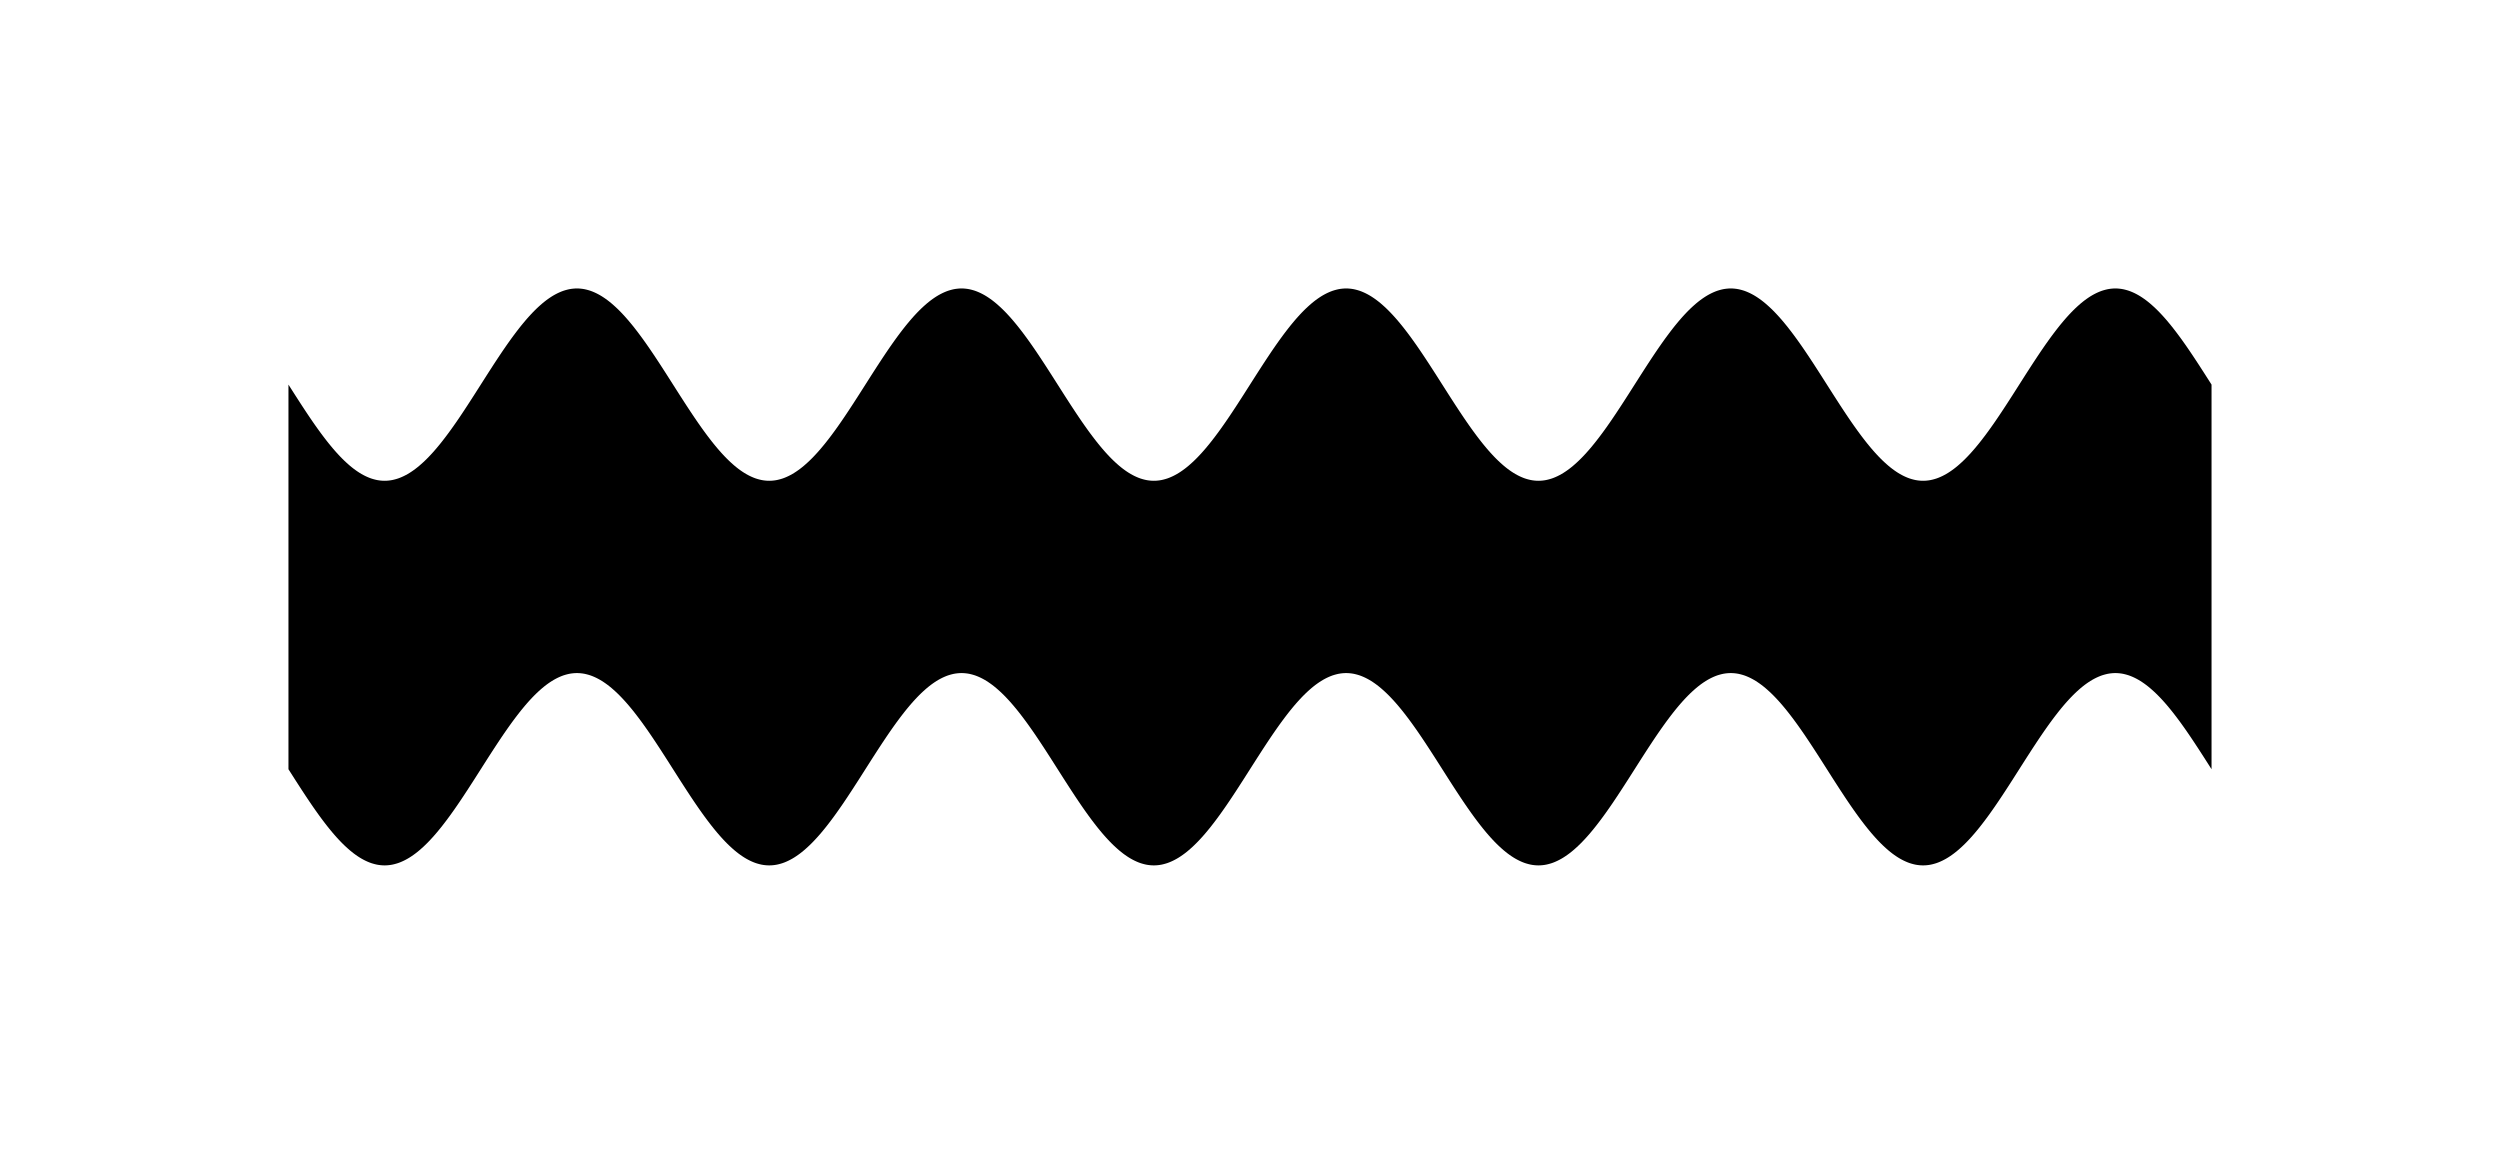 <!-- Header -->
<svg
    version="1.1"
    baseProfile="full"
    xmlns="http://www.w3.org/2000/svg"
    xmlns:xlink="http://www.w3.org/1999/xlink"
    xmlns:ev="http://www.w3.org/2001/xml-events"
    width="130.0"
    height="60.0"
    viewBox="-15.0 -20.0 130.0 60.0"
    preserveAspectRatio="none"
>
<!-- Body -->
<!-- Path -->
<path d="M0.0,0.0 L0.1,0.157 L0.2,0.314 L0.3,0.471 L0.4,0.627 L0.5,0.782 L0.6,0.937 L0.7,1.091 L0.8,1.243 L0.9,1.395 L1.0,1.545 L1.1,1.694 L1.2,1.841 L1.3,1.986 L1.4,2.129 L1.5,2.27 L1.6,2.409 L1.7,2.545 L1.8,2.679 L1.9,2.81 L2.0,2.939 L2.1,3.065 L2.2,3.187 L2.3,3.307 L2.4,3.423 L2.5,3.536 L2.6,3.645 L2.7,3.751 L2.8,3.853 L2.9,3.951 L3.0,4.045 L3.1,4.135 L3.2,4.222 L3.3,4.304 L3.4,4.382 L3.5,4.455 L3.6,4.524 L3.7,4.589 L3.8,4.649 L3.9,4.704 L4.0,4.755 L4.1,4.801 L4.2,4.843 L4.3,4.88 L4.4,4.911 L4.5,4.938 L4.6,4.961 L4.7,4.978 L4.8,4.99 L4.9,4.998 L5.0,5.0 L5.1,4.998 L5.2,4.99 L5.3,4.978 L5.4,4.961 L5.5,4.938 L5.6,4.911 L5.7,4.88 L5.8,4.843 L5.9,4.801 L6.0,4.755 L6.1,4.704 L6.2,4.649 L6.3,4.589 L6.4,4.524 L6.5,4.455 L6.6,4.382 L6.7,4.304 L6.8,4.222 L6.9,4.135 L7.0,4.045 L7.1,3.951 L7.2,3.853 L7.3,3.751 L7.4,3.645 L7.5,3.536 L7.6,3.423 L7.7,3.307 L7.8,3.187 L7.9,3.065 L8.0,2.939 L8.1,2.81 L8.2,2.679 L8.3,2.545 L8.4,2.409 L8.5,2.27 L8.6,2.129 L8.7,1.986 L8.8,1.841 L8.9,1.694 L9.0,1.545 L9.1,1.395 L9.2,1.243 L9.3,1.091 L9.4,0.937 L9.5,0.782 L9.6,0.627 L9.7,0.471 L9.8,0.314 L9.9,0.157 L10.0,6.123233995736766e-16 L10.1,-0.157 L10.2,-0.314 L10.3,-0.471 L10.4,-0.627 L10.5,-0.782 L10.6,-0.937 L10.7,-1.091 L10.8,-1.243 L10.9,-1.395 L11.0,-1.545 L11.1,-1.694 L11.2,-1.841 L11.3,-1.986 L11.4,-2.129 L11.5,-2.27 L11.6,-2.409 L11.7,-2.545 L11.8,-2.679 L11.9,-2.81 L12.0,-2.939 L12.1,-3.065 L12.2,-3.187 L12.3,-3.307 L12.4,-3.423 L12.5,-3.536 L12.6,-3.645 L12.7,-3.751 L12.8,-3.853 L12.9,-3.951 L13.0,-4.045 L13.1,-4.135 L13.2,-4.222 L13.3,-4.304 L13.4,-4.382 L13.5,-4.455 L13.6,-4.524 L13.7,-4.589 L13.8,-4.649 L13.9,-4.704 L14.0,-4.755 L14.1,-4.801 L14.2,-4.843 L14.3,-4.88 L14.4,-4.911 L14.5,-4.938 L14.6,-4.961 L14.7,-4.978 L14.8,-4.99 L14.9,-4.998 L15.0,-5.0 L15.1,-4.998 L15.2,-4.99 L15.3,-4.978 L15.4,-4.961 L15.5,-4.938 L15.6,-4.911 L15.7,-4.88 L15.8,-4.843 L15.9,-4.801 L16.0,-4.755 L16.1,-4.704 L16.2,-4.649 L16.3,-4.589 L16.4,-4.524 L16.5,-4.455 L16.6,-4.382 L16.7,-4.304 L16.8,-4.222 L16.9,-4.135 L17.0,-4.045 L17.1,-3.951 L17.2,-3.853 L17.3,-3.751 L17.4,-3.645 L17.5,-3.536 L17.6,-3.423 L17.7,-3.307 L17.8,-3.187 L17.9,-3.065 L18.0,-2.939 L18.1,-2.81 L18.2,-2.679 L18.3,-2.545 L18.4,-2.409 L18.5,-2.27 L18.6,-2.129 L18.7,-1.986 L18.8,-1.841 L18.9,-1.694 L19.0,-1.545 L19.1,-1.395 L19.2,-1.243 L19.3,-1.091 L19.4,-0.937 L19.5,-0.782 L19.6,-0.627 L19.7,-0.471 L19.8,-0.314 L19.9,-0.157 L20.0,-1.2246467991473533e-15 L20.1,0.157 L20.2,0.314 L20.3,0.471 L20.4,0.627 L20.5,0.782 L20.6,0.937 L20.7,1.091 L20.8,1.243 L20.9,1.395 L21.0,1.545 L21.1,1.694 L21.2,1.841 L21.3,1.986 L21.4,2.129 L21.5,2.27 L21.6,2.409 L21.7,2.545 L21.8,2.679 L21.9,2.81 L22.0,2.939 L22.1,3.065 L22.2,3.187 L22.3,3.307 L22.4,3.423 L22.5,3.536 L22.6,3.645 L22.7,3.751 L22.8,3.853 L22.9,3.951 L23.0,4.045 L23.1,4.135 L23.2,4.222 L23.3,4.304 L23.4,4.382 L23.5,4.455 L23.6,4.524 L23.7,4.589 L23.8,4.649 L23.9,4.704 L24.0,4.755 L24.1,4.801 L24.2,4.843 L24.3,4.88 L24.4,4.911 L24.5,4.938 L24.6,4.961 L24.7,4.978 L24.8,4.99 L24.9,4.998 L25.0,5.0 L25.1,4.998 L25.2,4.99 L25.3,4.978 L25.4,4.961 L25.5,4.938 L25.6,4.911 L25.7,4.88 L25.8,4.843 L25.9,4.801 L26.0,4.755 L26.1,4.704 L26.2,4.649 L26.3,4.589 L26.4,4.524 L26.5,4.455 L26.6,4.382 L26.7,4.304 L26.8,4.222 L26.9,4.135 L27.0,4.045 L27.1,3.951 L27.2,3.853 L27.3,3.751 L27.4,3.645 L27.5,3.536 L27.6,3.423 L27.7,3.307 L27.8,3.187 L27.9,3.065 L28.0,2.939 L28.1,2.81 L28.2,2.679 L28.3,2.545 L28.4,2.409 L28.5,2.27 L28.6,2.129 L28.7,1.986 L28.8,1.841 L28.9,1.694 L29.0,1.545 L29.1,1.395 L29.2,1.243 L29.3,1.091 L29.4,0.937 L29.5,0.782 L29.6,0.627 L29.7,0.471 L29.8,0.314 L29.9,0.157 L30.0,1.0718754395722281e-14 L30.1,-0.157 L30.2,-0.314 L30.3,-0.471 L30.4,-0.627 L30.5,-0.782 L30.6,-0.937 L30.7,-1.091 L30.8,-1.243 L30.9,-1.395 L31.0,-1.545 L31.1,-1.694 L31.2,-1.841 L31.3,-1.986 L31.4,-2.129 L31.5,-2.27 L31.6,-2.409 L31.7,-2.545 L31.8,-2.679 L31.9,-2.81 L32.0,-2.939 L32.1,-3.065 L32.2,-3.187 L32.3,-3.307 L32.4,-3.423 L32.5,-3.536 L32.6,-3.645 L32.7,-3.751 L32.8,-3.853 L32.9,-3.951 L33.0,-4.045 L33.1,-4.135 L33.2,-4.222 L33.3,-4.304 L33.4,-4.382 L33.5,-4.455 L33.6,-4.524 L33.7,-4.589 L33.8,-4.649 L33.9,-4.704 L34.0,-4.755 L34.1,-4.801 L34.2,-4.843 L34.3,-4.88 L34.4,-4.911 L34.5,-4.938 L34.6,-4.961 L34.7,-4.978 L34.8,-4.99 L34.9,-4.998 L35.0,-5.0 L35.1,-4.998 L35.2,-4.99 L35.3,-4.978 L35.4,-4.961 L35.5,-4.938 L35.6,-4.911 L35.7,-4.88 L35.8,-4.843 L35.9,-4.801 L36.0,-4.755 L36.1,-4.704 L36.2,-4.649 L36.3,-4.589 L36.4,-4.524 L36.5,-4.455 L36.6,-4.382 L36.7,-4.304 L36.8,-4.222 L36.9,-4.135 L37.0,-4.045 L37.1,-3.951 L37.2,-3.853 L37.3,-3.751 L37.4,-3.645 L37.5,-3.536 L37.6,-3.423 L37.7,-3.307 L37.8,-3.187 L37.9,-3.065 L38.0,-2.939 L38.1,-2.81 L38.2,-2.679 L38.3,-2.545 L38.4,-2.409 L38.5,-2.27 L38.6,-2.129 L38.7,-1.986 L38.8,-1.841 L38.9,-1.694 L39.0,-1.545 L39.1,-1.395 L39.2,-1.243 L39.3,-1.091 L39.4,-0.937 L39.5,-0.782 L39.6,-0.627 L39.7,-0.471 L39.8,-0.314 L39.9,-0.157 L40.0,-2.4492935982947065e-15 L40.1,0.157 L40.2,0.314 L40.3,0.471 L40.4,0.627 L40.5,0.782 L40.6,0.937 L40.7,1.091 L40.8,1.243 L40.9,1.395 L41.0,1.545 L41.1,1.694 L41.2,1.841 L41.3,1.986 L41.4,2.129 L41.5,2.27 L41.6,2.409 L41.7,2.545 L41.8,2.679 L41.9,2.81 L42.0,2.939 L42.1,3.065 L42.2,3.187 L42.3,3.307 L42.4,3.423 L42.5,3.536 L42.6,3.645 L42.7,3.751 L42.8,3.853 L42.9,3.951 L43.0,4.045 L43.1,4.135 L43.2,4.222 L43.3,4.304 L43.4,4.382 L43.5,4.455 L43.6,4.524 L43.7,4.589 L43.8,4.649 L43.9,4.704 L44.0,4.755 L44.1,4.801 L44.2,4.843 L44.3,4.88 L44.4,4.911 L44.5,4.938 L44.6,4.961 L44.7,4.978 L44.8,4.99 L44.9,4.998 L45.0,5.0 L45.1,4.998 L45.2,4.99 L45.3,4.978 L45.4,4.961 L45.5,4.938 L45.6,4.911 L45.7,4.88 L45.8,4.843 L45.9,4.801 L46.0,4.755 L46.1,4.704 L46.2,4.649 L46.3,4.589 L46.4,4.524 L46.5,4.455 L46.6,4.382 L46.7,4.304 L46.8,4.222 L46.9,4.135 L47.0,4.045 L47.1,3.951 L47.2,3.853 L47.3,3.751 L47.4,3.645 L47.5,3.536 L47.6,3.423 L47.7,3.307 L47.8,3.187 L47.9,3.065 L48.0,2.939 L48.1,2.81 L48.2,2.679 L48.3,2.545 L48.4,2.409 L48.5,2.27 L48.6,2.129 L48.7,1.986 L48.8,1.841 L48.9,1.694 L49.0,1.545 L49.1,1.395 L49.2,1.243 L49.3,1.091 L49.4,0.937 L49.5,0.782 L49.6,0.627 L49.7,0.471 L49.8,0.314 L49.9,0.157 L50.0,3.061616997868383e-15 L50.1,-0.157 L50.2,-0.314 L50.3,-0.471 L50.4,-0.627 L50.5,-0.782 L50.6,-0.937 L50.7,-1.091 L50.8,-1.243 L50.9,-1.395 L51.0,-1.545 L51.1,-1.694 L51.2,-1.841 L51.3,-1.986 L51.4,-2.129 L51.5,-2.27 L51.6,-2.409 L51.7,-2.545 L51.8,-2.679 L51.9,-2.81 L52.0,-2.939 L52.1,-3.065 L52.2,-3.187 L52.3,-3.307 L52.4,-3.423 L52.5,-3.536 L52.6,-3.645 L52.7,-3.751 L52.8,-3.853 L52.9,-3.951 L53.0,-4.045 L53.1,-4.135 L53.2,-4.222 L53.3,-4.304 L53.4,-4.382 L53.5,-4.455 L53.6,-4.524 L53.7,-4.589 L53.8,-4.649 L53.9,-4.704 L54.0,-4.755 L54.1,-4.801 L54.2,-4.843 L54.3,-4.88 L54.4,-4.911 L54.5,-4.938 L54.6,-4.961 L54.7,-4.978 L54.8,-4.99 L54.9,-4.998 L55.0,-5.0 L55.1,-4.998 L55.2,-4.99 L55.3,-4.978 L55.4,-4.961 L55.5,-4.938 L55.6,-4.911 L55.7,-4.88 L55.8,-4.843 L55.9,-4.801 L56.0,-4.755 L56.1,-4.704 L56.2,-4.649 L56.3,-4.589 L56.4,-4.524 L56.5,-4.455 L56.6,-4.382 L56.7,-4.304 L56.8,-4.222 L56.9,-4.135 L57.0,-4.045 L57.1,-3.951 L57.2,-3.853 L57.3,-3.751 L57.4,-3.645 L57.5,-3.536 L57.6,-3.423 L57.7,-3.307 L57.8,-3.187 L57.9,-3.065 L58.0,-2.939 L58.1,-2.81 L58.2,-2.679 L58.3,-2.545 L58.4,-2.409 L58.5,-2.27 L58.6,-2.129 L58.7,-1.986 L58.8,-1.841 L58.9,-1.694 L59.0,-1.545 L59.1,-1.395 L59.2,-1.243 L59.3,-1.091 L59.4,-0.937 L59.5,-0.782 L59.6,-0.627 L59.7,-0.471 L59.8,-0.314 L59.9,-0.157 L60.0,-2.1437508791444562e-14 L60.1,0.157 L60.2,0.314 L60.3,0.471 L60.4,0.627 L60.5,0.782 L60.6,0.937 L60.7,1.091 L60.8,1.243 L60.9,1.395 L61.0,1.545 L61.1,1.694 L61.2,1.841 L61.3,1.986 L61.4,2.129 L61.5,2.27 L61.6,2.409 L61.7,2.545 L61.8,2.679 L61.9,2.81 L62.0,2.939 L62.1,3.065 L62.2,3.187 L62.3,3.307 L62.4,3.423 L62.5,3.536 L62.6,3.645 L62.7,3.751 L62.8,3.853 L62.9,3.951 L63.0,4.045 L63.1,4.135 L63.2,4.222 L63.3,4.304 L63.4,4.382 L63.5,4.455 L63.6,4.524 L63.7,4.589 L63.8,4.649 L63.9,4.704 L64.0,4.755 L64.1,4.801 L64.2,4.843 L64.3,4.88 L64.4,4.911 L64.5,4.938 L64.6,4.961 L64.7,4.978 L64.8,4.99 L64.9,4.998 L65.0,5.0 L65.1,4.998 L65.2,4.99 L65.3,4.978 L65.4,4.961 L65.5,4.938 L65.6,4.911 L65.7,4.88 L65.8,4.843 L65.9,4.801 L66.0,4.755 L66.1,4.704 L66.2,4.649 L66.3,4.589 L66.4,4.524 L66.5,4.455 L66.6,4.382 L66.7,4.304 L66.8,4.222 L66.9,4.135 L67.0,4.045 L67.1,3.951 L67.2,3.853 L67.3,3.751 L67.4,3.645 L67.5,3.536 L67.6,3.423 L67.7,3.307 L67.8,3.187 L67.9,3.065 L68.0,2.939 L68.1,2.81 L68.2,2.679 L68.3,2.545 L68.4,2.409 L68.5,2.27 L68.6,2.129 L68.7,1.986 L68.8,1.841 L68.9,1.694 L69.0,1.545 L69.1,1.395 L69.2,1.243 L69.3,1.091 L69.4,0.937 L69.5,0.782 L69.6,0.627 L69.7,0.471 L69.8,0.314 L69.9,0.157 L70.0,4.2862637970157365e-15 L70.1,-0.157 L70.2,-0.314 L70.3,-0.471 L70.4,-0.627 L70.5,-0.782 L70.6,-0.937 L70.7,-1.091 L70.8,-1.243 L70.9,-1.395 L71.0,-1.545 L71.1,-1.694 L71.2,-1.841 L71.3,-1.986 L71.4,-2.129 L71.5,-2.27 L71.6,-2.409 L71.7,-2.545 L71.8,-2.679 L71.9,-2.81 L72.0,-2.939 L72.1,-3.065 L72.2,-3.187 L72.3,-3.307 L72.4,-3.423 L72.5,-3.536 L72.6,-3.645 L72.7,-3.751 L72.8,-3.853 L72.9,-3.951 L73.0,-4.045 L73.1,-4.135 L73.2,-4.222 L73.3,-4.304 L73.4,-4.382 L73.5,-4.455 L73.6,-4.524 L73.7,-4.589 L73.8,-4.649 L73.9,-4.704 L74.0,-4.755 L74.1,-4.801 L74.2,-4.843 L74.3,-4.88 L74.4,-4.911 L74.5,-4.938 L74.6,-4.961 L74.7,-4.978 L74.8,-4.99 L74.9,-4.998 L75.0,-5.0 L75.1,-4.998 L75.2,-4.99 L75.3,-4.978 L75.4,-4.961 L75.5,-4.938 L75.6,-4.911 L75.7,-4.88 L75.8,-4.843 L75.9,-4.801 L76.0,-4.755 L76.1,-4.704 L76.2,-4.649 L76.3,-4.589 L76.4,-4.524 L76.5,-4.455 L76.6,-4.382 L76.7,-4.304 L76.8,-4.222 L76.9,-4.135 L77.0,-4.045 L77.1,-3.951 L77.2,-3.853 L77.3,-3.751 L77.4,-3.645 L77.5,-3.536 L77.6,-3.423 L77.7,-3.307 L77.8,-3.187 L77.9,-3.065 L78.0,-2.939 L78.1,-2.81 L78.2,-2.679 L78.3,-2.545 L78.4,-2.409 L78.5,-2.27 L78.6,-2.129 L78.7,-1.986 L78.8,-1.841 L78.9,-1.694 L79.0,-1.545 L79.1,-1.395 L79.2,-1.243 L79.3,-1.091 L79.4,-0.937 L79.5,-0.782 L79.6,-0.627 L79.7,-0.471 L79.8,-0.314 L79.9,-0.157 L80.0,-4.898587196589413e-15 L80.1,0.157 L80.2,0.314 L80.3,0.471 L80.4,0.627 L80.5,0.782 L80.6,0.937 L80.7,1.091 L80.8,1.243 L80.9,1.395 L81.0,1.545 L81.1,1.694 L81.2,1.841 L81.3,1.986 L81.4,2.129 L81.5,2.27 L81.6,2.409 L81.7,2.545 L81.8,2.679 L81.9,2.81 L82.0,2.939 L82.1,3.065 L82.2,3.187 L82.3,3.307 L82.4,3.423 L82.5,3.536 L82.6,3.645 L82.7,3.751 L82.8,3.853 L82.9,3.951 L83.0,4.045 L83.1,4.135 L83.2,4.222 L83.3,4.304 L83.4,4.382 L83.5,4.455 L83.6,4.524 L83.7,4.589 L83.8,4.649 L83.9,4.704 L84.0,4.755 L84.1,4.801 L84.2,4.843 L84.3,4.88 L84.4,4.911 L84.5,4.938 L84.6,4.961 L84.7,4.978 L84.8,4.99 L84.9,4.998 L85.0,5.0 L85.1,4.998 L85.2,4.99 L85.3,4.978 L85.4,4.961 L85.5,4.938 L85.6,4.911 L85.7,4.88 L85.8,4.843 L85.9,4.801 L86.0,4.755 L86.1,4.704 L86.2,4.649 L86.3,4.589 L86.4,4.524 L86.5,4.455 L86.6,4.382 L86.7,4.304 L86.8,4.222 L86.9,4.135 L87.0,4.045 L87.1,3.951 L87.2,3.853 L87.3,3.751 L87.4,3.645 L87.5,3.536 L87.6,3.423 L87.7,3.307 L87.8,3.187 L87.9,3.065 L88.0,2.939 L88.1,2.81 L88.2,2.679 L88.3,2.545 L88.4,2.409 L88.5,2.27 L88.6,2.129 L88.7,1.986 L88.8,1.841 L88.9,1.694 L89.0,1.545 L89.1,1.395 L89.2,1.243 L89.3,1.091 L89.4,0.937 L89.5,0.782 L89.6,0.627 L89.7,0.471 L89.8,0.314 L89.9,0.157 L90.0,5.5109105961630896e-15 L90.1,-0.157 L90.2,-0.314 L90.3,-0.471 L90.4,-0.627 L90.5,-0.782 L90.6,-0.937 L90.7,-1.091 L90.8,-1.243 L90.9,-1.395 L91.0,-1.545 L91.1,-1.694 L91.2,-1.841 L91.3,-1.986 L91.4,-2.129 L91.5,-2.27 L91.6,-2.409 L91.7,-2.545 L91.8,-2.679 L91.9,-2.81 L92.0,-2.939 L92.1,-3.065 L92.2,-3.187 L92.3,-3.307 L92.4,-3.423 L92.5,-3.536 L92.6,-3.645 L92.7,-3.751 L92.8,-3.853 L92.9,-3.951 L93.0,-4.045 L93.1,-4.135 L93.2,-4.222 L93.3,-4.304 L93.4,-4.382 L93.5,-4.455 L93.6,-4.524 L93.7,-4.589 L93.8,-4.649 L93.9,-4.704 L94.0,-4.755 L94.1,-4.801 L94.2,-4.843 L94.3,-4.88 L94.4,-4.911 L94.5,-4.938 L94.6,-4.961 L94.7,-4.978 L94.8,-4.99 L94.9,-4.998 L95.0,-5.0 L95.1,-4.998 L95.2,-4.99 L95.3,-4.978 L95.4,-4.961 L95.5,-4.938 L95.6,-4.911 L95.7,-4.88 L95.8,-4.843 L95.9,-4.801 L96.0,-4.755 L96.1,-4.704 L96.2,-4.649 L96.3,-4.589 L96.4,-4.524 L96.5,-4.455 L96.6,-4.382 L96.7,-4.304 L96.8,-4.222 L96.9,-4.135 L97.0,-4.045 L97.1,-3.951 L97.2,-3.853 L97.3,-3.751 L97.4,-3.645 L97.5,-3.536 L97.6,-3.423 L97.7,-3.307 L97.8,-3.187 L97.9,-3.065 L98.0,-2.939 L98.1,-2.81 L98.2,-2.679 L98.3,-2.545 L98.4,-2.409 L98.5,-2.27 L98.6,-2.129 L98.7,-1.986 L98.8,-1.841 L98.9,-1.694 L99.0,-1.545 L99.1,-1.395 L99.2,-1.243 L99.3,-1.091 L99.4,-0.937 L99.5,-0.782 L99.6,-0.627 L99.7,-0.471 L99.8,-0.314 L99.9,-0.157 L100.0,-6.123233995736766e-15 L100.0,20 L99.9,19.843 L99.8,19.686 L99.7,19.529 L99.6,19.373 L99.5,19.218 L99.4,19.063 L99.3,18.909 L99.2,18.757 L99.1,18.605 L99.0,18.455 L98.9,18.306 L98.8,18.159 L98.7,18.014 L98.6,17.871 L98.5,17.73 L98.4,17.591 L98.3,17.455 L98.2,17.321 L98.1,17.19 L98.0,17.061 L97.9,16.935 L97.8,16.813 L97.7,16.693 L97.6,16.577 L97.5,16.464 L97.4,16.355 L97.3,16.249 L97.2,16.147 L97.1,16.049 L97.0,15.955 L96.9,15.865 L96.8,15.778 L96.7,15.696 L96.6,15.618 L96.5,15.545 L96.4,15.476 L96.3,15.411 L96.2,15.351 L96.1,15.296 L96.0,15.245 L95.9,15.199 L95.8,15.157 L95.7,15.12 L95.6,15.089 L95.5,15.062 L95.4,15.039 L95.3,15.022 L95.2,15.01 L95.1,15.002 L95.0,15.0 L94.9,15.002 L94.8,15.01 L94.7,15.022 L94.6,15.039 L94.5,15.062 L94.4,15.089 L94.3,15.12 L94.2,15.157 L94.1,15.199 L94.0,15.245 L93.9,15.296 L93.8,15.351 L93.7,15.411 L93.6,15.476 L93.5,15.545 L93.4,15.618 L93.3,15.696 L93.2,15.778 L93.1,15.865 L93.0,15.955 L92.9,16.049 L92.8,16.147 L92.7,16.249 L92.6,16.355 L92.5,16.464 L92.4,16.577 L92.3,16.693 L92.2,16.813 L92.1,16.935 L92.0,17.061 L91.9,17.19 L91.8,17.321 L91.7,17.455 L91.6,17.591 L91.5,17.73 L91.4,17.871 L91.3,18.014 L91.2,18.159 L91.1,18.306 L91.0,18.455 L90.9,18.605 L90.8,18.757 L90.7,18.909 L90.6,19.063 L90.5,19.218 L90.4,19.373 L90.3,19.529 L90.2,19.686 L90.1,19.843 L90.0,20 L89.9,20.157 L89.8,20.314 L89.7,20.471 L89.6,20.627 L89.5,20.782 L89.4,20.937 L89.3,21.091 L89.2,21.243 L89.1,21.395 L89.0,21.545 L88.9,21.694 L88.8,21.841 L88.7,21.986 L88.6,22.129 L88.5,22.27 L88.4,22.409 L88.3,22.545 L88.2,22.679 L88.1,22.81 L88.0,22.939 L87.9,23.065 L87.8,23.187 L87.7,23.307 L87.6,23.423 L87.5,23.536 L87.4,23.645 L87.3,23.751 L87.2,23.853 L87.1,23.951 L87.0,24.045 L86.9,24.135 L86.8,24.222 L86.7,24.304 L86.6,24.382 L86.5,24.455 L86.4,24.524 L86.3,24.589 L86.2,24.649 L86.1,24.704 L86.0,24.755 L85.9,24.801 L85.8,24.843 L85.7,24.88 L85.6,24.911 L85.5,24.938 L85.4,24.961 L85.3,24.978 L85.2,24.99 L85.1,24.998 L85.0,25.0 L84.9,24.998 L84.8,24.99 L84.7,24.978 L84.6,24.961 L84.5,24.938 L84.4,24.911 L84.3,24.88 L84.2,24.843 L84.1,24.801 L84.0,24.755 L83.9,24.704 L83.8,24.649 L83.7,24.589 L83.6,24.524 L83.5,24.455 L83.4,24.382 L83.3,24.304 L83.2,24.222 L83.1,24.135 L83.0,24.045 L82.9,23.951 L82.8,23.853 L82.7,23.751 L82.6,23.645 L82.5,23.536 L82.4,23.423 L82.3,23.307 L82.2,23.187 L82.1,23.065 L82.0,22.939 L81.9,22.81 L81.8,22.679 L81.7,22.545 L81.6,22.409 L81.5,22.27 L81.4,22.129 L81.3,21.986 L81.2,21.841 L81.1,21.694 L81.0,21.545 L80.9,21.395 L80.8,21.243 L80.7,21.091 L80.6,20.937 L80.5,20.782 L80.4,20.627 L80.3,20.471 L80.2,20.314 L80.1,20.157 L80.0,20 L79.9,19.843 L79.8,19.686 L79.7,19.529 L79.6,19.373 L79.5,19.218 L79.4,19.063 L79.3,18.909 L79.2,18.757 L79.1,18.605 L79.0,18.455 L78.9,18.306 L78.8,18.159 L78.7,18.014 L78.6,17.871 L78.5,17.73 L78.4,17.591 L78.3,17.455 L78.2,17.321 L78.1,17.19 L78.0,17.061 L77.9,16.935 L77.8,16.813 L77.7,16.693 L77.6,16.577 L77.5,16.464 L77.4,16.355 L77.3,16.249 L77.2,16.147 L77.1,16.049 L77.0,15.955 L76.9,15.865 L76.8,15.778 L76.7,15.696 L76.6,15.618 L76.5,15.545 L76.4,15.476 L76.3,15.411 L76.2,15.351 L76.1,15.296 L76.0,15.245 L75.9,15.199 L75.8,15.157 L75.7,15.12 L75.6,15.089 L75.5,15.062 L75.4,15.039 L75.3,15.022 L75.2,15.01 L75.1,15.002 L75.0,15.0 L74.9,15.002 L74.8,15.01 L74.7,15.022 L74.6,15.039 L74.5,15.062 L74.4,15.089 L74.3,15.12 L74.2,15.157 L74.1,15.199 L74.0,15.245 L73.9,15.296 L73.8,15.351 L73.7,15.411 L73.6,15.476 L73.5,15.545 L73.4,15.618 L73.3,15.696 L73.2,15.778 L73.1,15.865 L73.0,15.955 L72.9,16.049 L72.8,16.147 L72.7,16.249 L72.6,16.355 L72.5,16.464 L72.4,16.577 L72.3,16.693 L72.2,16.813 L72.1,16.935 L72.0,17.061 L71.9,17.19 L71.8,17.321 L71.7,17.455 L71.6,17.591 L71.5,17.73 L71.4,17.871 L71.3,18.014 L71.2,18.159 L71.1,18.306 L71.0,18.455 L70.9,18.605 L70.8,18.757 L70.7,18.909 L70.6,19.063 L70.5,19.218 L70.4,19.373 L70.3,19.529 L70.2,19.686 L70.1,19.843 L70.0,20 L69.9,20.157 L69.8,20.314 L69.7,20.471 L69.6,20.627 L69.5,20.782 L69.4,20.937 L69.3,21.091 L69.2,21.243 L69.1,21.395 L69.0,21.545 L68.9,21.694 L68.8,21.841 L68.7,21.986 L68.6,22.129 L68.5,22.27 L68.4,22.409 L68.3,22.545 L68.2,22.679 L68.1,22.81 L68.0,22.939 L67.9,23.065 L67.8,23.187 L67.7,23.307 L67.6,23.423 L67.5,23.536 L67.4,23.645 L67.3,23.751 L67.2,23.853 L67.1,23.951 L67.0,24.045 L66.9,24.135 L66.8,24.222 L66.7,24.304 L66.6,24.382 L66.5,24.455 L66.4,24.524 L66.3,24.589 L66.2,24.649 L66.1,24.704 L66.0,24.755 L65.9,24.801 L65.8,24.843 L65.7,24.88 L65.6,24.911 L65.5,24.938 L65.4,24.961 L65.3,24.978 L65.2,24.99 L65.1,24.998 L65.0,25.0 L64.9,24.998 L64.8,24.99 L64.7,24.978 L64.6,24.961 L64.5,24.938 L64.4,24.911 L64.3,24.88 L64.2,24.843 L64.1,24.801 L64.0,24.755 L63.9,24.704 L63.8,24.649 L63.7,24.589 L63.6,24.524 L63.5,24.455 L63.4,24.382 L63.3,24.304 L63.2,24.222 L63.1,24.135 L63.0,24.045 L62.9,23.951 L62.8,23.853 L62.7,23.751 L62.6,23.645 L62.5,23.536 L62.4,23.423 L62.3,23.307 L62.2,23.187 L62.1,23.065 L62.0,22.939 L61.9,22.81 L61.8,22.679 L61.7,22.545 L61.6,22.409 L61.5,22.27 L61.4,22.129 L61.3,21.986 L61.2,21.841 L61.1,21.694 L61.0,21.545 L60.9,21.395 L60.8,21.243 L60.7,21.091 L60.6,20.937 L60.5,20.782 L60.4,20.627 L60.3,20.471 L60.2,20.314 L60.1,20.157 L60.0,20 L59.9,19.843 L59.8,19.686 L59.7,19.529 L59.6,19.373 L59.5,19.218 L59.4,19.063 L59.3,18.909 L59.2,18.757 L59.1,18.605 L59.0,18.455 L58.9,18.306 L58.8,18.159 L58.7,18.014 L58.6,17.871 L58.5,17.73 L58.4,17.591 L58.3,17.455 L58.2,17.321 L58.1,17.19 L58.0,17.061 L57.9,16.935 L57.8,16.813 L57.7,16.693 L57.6,16.577 L57.5,16.464 L57.4,16.355 L57.3,16.249 L57.2,16.147 L57.1,16.049 L57.0,15.955 L56.9,15.865 L56.8,15.778 L56.7,15.696 L56.6,15.618 L56.5,15.545 L56.4,15.476 L56.3,15.411 L56.2,15.351 L56.1,15.296 L56.0,15.245 L55.9,15.199 L55.8,15.157 L55.7,15.12 L55.6,15.089 L55.5,15.062 L55.4,15.039 L55.3,15.022 L55.2,15.01 L55.1,15.002 L55.0,15.0 L54.9,15.002 L54.8,15.01 L54.7,15.022 L54.6,15.039 L54.5,15.062 L54.4,15.089 L54.3,15.12 L54.2,15.157 L54.1,15.199 L54.0,15.245 L53.9,15.296 L53.8,15.351 L53.7,15.411 L53.6,15.476 L53.5,15.545 L53.4,15.618 L53.3,15.696 L53.2,15.778 L53.1,15.865 L53.0,15.955 L52.9,16.049 L52.8,16.147 L52.7,16.249 L52.6,16.355 L52.5,16.464 L52.4,16.577 L52.3,16.693 L52.2,16.813 L52.1,16.935 L52.0,17.061 L51.9,17.19 L51.8,17.321 L51.7,17.455 L51.6,17.591 L51.5,17.73 L51.4,17.871 L51.3,18.014 L51.2,18.159 L51.1,18.306 L51.0,18.455 L50.9,18.605 L50.8,18.757 L50.7,18.909 L50.6,19.063 L50.5,19.218 L50.4,19.373 L50.3,19.529 L50.2,19.686 L50.1,19.843 L50.0,20 L49.9,20.157 L49.8,20.314 L49.7,20.471 L49.6,20.627 L49.5,20.782 L49.4,20.937 L49.3,21.091 L49.2,21.243 L49.1,21.395 L49.0,21.545 L48.9,21.694 L48.8,21.841 L48.7,21.986 L48.6,22.129 L48.5,22.27 L48.4,22.409 L48.3,22.545 L48.2,22.679 L48.1,22.81 L48.0,22.939 L47.9,23.065 L47.8,23.187 L47.7,23.307 L47.6,23.423 L47.5,23.536 L47.4,23.645 L47.3,23.751 L47.2,23.853 L47.1,23.951 L47.0,24.045 L46.9,24.135 L46.8,24.222 L46.7,24.304 L46.6,24.382 L46.5,24.455 L46.4,24.524 L46.3,24.589 L46.2,24.649 L46.1,24.704 L46.0,24.755 L45.9,24.801 L45.8,24.843 L45.7,24.88 L45.6,24.911 L45.5,24.938 L45.4,24.961 L45.3,24.978 L45.2,24.99 L45.1,24.998 L45.0,25.0 L44.9,24.998 L44.8,24.99 L44.7,24.978 L44.6,24.961 L44.5,24.938 L44.4,24.911 L44.3,24.88 L44.2,24.843 L44.1,24.801 L44.0,24.755 L43.9,24.704 L43.8,24.649 L43.7,24.589 L43.6,24.524 L43.5,24.455 L43.4,24.382 L43.3,24.304 L43.2,24.222 L43.1,24.135 L43.0,24.045 L42.9,23.951 L42.8,23.853 L42.7,23.751 L42.6,23.645 L42.5,23.536 L42.4,23.423 L42.3,23.307 L42.2,23.187 L42.1,23.065 L42.0,22.939 L41.9,22.81 L41.8,22.679 L41.7,22.545 L41.6,22.409 L41.5,22.27 L41.4,22.129 L41.3,21.986 L41.2,21.841 L41.1,21.694 L41.0,21.545 L40.9,21.395 L40.8,21.243 L40.7,21.091 L40.6,20.937 L40.5,20.782 L40.4,20.627 L40.3,20.471 L40.2,20.314 L40.1,20.157 L40.0,20 L39.9,19.843 L39.8,19.686 L39.7,19.529 L39.6,19.373 L39.5,19.218 L39.4,19.063 L39.3,18.909 L39.2,18.757 L39.1,18.605 L39.0,18.455 L38.9,18.306 L38.8,18.159 L38.7,18.014 L38.6,17.871 L38.5,17.73 L38.4,17.591 L38.3,17.455 L38.2,17.321 L38.1,17.19 L38.0,17.061 L37.9,16.935 L37.8,16.813 L37.7,16.693 L37.6,16.577 L37.5,16.464 L37.4,16.355 L37.3,16.249 L37.2,16.147 L37.1,16.049 L37.0,15.955 L36.9,15.865 L36.8,15.778 L36.7,15.696 L36.6,15.618 L36.5,15.545 L36.4,15.476 L36.3,15.411 L36.2,15.351 L36.1,15.296 L36.0,15.245 L35.9,15.199 L35.8,15.157 L35.7,15.12 L35.6,15.089 L35.5,15.062 L35.4,15.039 L35.3,15.022 L35.2,15.01 L35.1,15.002 L35.0,15.0 L34.9,15.002 L34.8,15.01 L34.7,15.022 L34.6,15.039 L34.5,15.062 L34.4,15.089 L34.3,15.12 L34.2,15.157 L34.1,15.199 L34.0,15.245 L33.9,15.296 L33.8,15.351 L33.7,15.411 L33.6,15.476 L33.5,15.545 L33.4,15.618 L33.3,15.696 L33.2,15.778 L33.1,15.865 L33.0,15.955 L32.9,16.049 L32.8,16.147 L32.7,16.249 L32.6,16.355 L32.5,16.464 L32.4,16.577 L32.3,16.693 L32.2,16.813 L32.1,16.935 L32.0,17.061 L31.9,17.19 L31.8,17.321 L31.7,17.455 L31.6,17.591 L31.5,17.73 L31.4,17.871 L31.3,18.014 L31.2,18.159 L31.1,18.306 L31.0,18.455 L30.9,18.605 L30.8,18.757 L30.7,18.909 L30.6,19.063 L30.5,19.218 L30.4,19.373 L30.3,19.529 L30.2,19.686 L30.1,19.843 L30.0,20 L29.9,20.157 L29.8,20.314 L29.7,20.471 L29.6,20.627 L29.5,20.782 L29.4,20.937 L29.3,21.091 L29.2,21.243 L29.1,21.395 L29.0,21.545 L28.9,21.694 L28.8,21.841 L28.7,21.986 L28.6,22.129 L28.5,22.27 L28.4,22.409 L28.3,22.545 L28.2,22.679 L28.1,22.81 L28.0,22.939 L27.9,23.065 L27.8,23.187 L27.7,23.307 L27.6,23.423 L27.5,23.536 L27.4,23.645 L27.3,23.751 L27.2,23.853 L27.1,23.951 L27.0,24.045 L26.9,24.135 L26.8,24.222 L26.7,24.304 L26.6,24.382 L26.5,24.455 L26.4,24.524 L26.3,24.589 L26.2,24.649 L26.1,24.704 L26.0,24.755 L25.9,24.801 L25.8,24.843 L25.7,24.88 L25.6,24.911 L25.5,24.938 L25.4,24.961 L25.3,24.978 L25.2,24.99 L25.1,24.998 L25.0,25.0 L24.9,24.998 L24.8,24.99 L24.7,24.978 L24.6,24.961 L24.5,24.938 L24.4,24.911 L24.3,24.88 L24.2,24.843 L24.1,24.801 L24.0,24.755 L23.9,24.704 L23.8,24.649 L23.7,24.589 L23.6,24.524 L23.5,24.455 L23.4,24.382 L23.3,24.304 L23.2,24.222 L23.1,24.135 L23.0,24.045 L22.9,23.951 L22.8,23.853 L22.7,23.751 L22.6,23.645 L22.5,23.536 L22.4,23.423 L22.3,23.307 L22.2,23.187 L22.1,23.065 L22.0,22.939 L21.9,22.81 L21.8,22.679 L21.7,22.545 L21.6,22.409 L21.5,22.27 L21.4,22.129 L21.3,21.986 L21.2,21.841 L21.1,21.694 L21.0,21.545 L20.9,21.395 L20.8,21.243 L20.7,21.091 L20.6,20.937 L20.5,20.782 L20.4,20.627 L20.3,20.471 L20.2,20.314 L20.1,20.157 L20.0,20.0 L19.9,19.843 L19.8,19.686 L19.7,19.529 L19.6,19.373 L19.5,19.218 L19.4,19.063 L19.3,18.909 L19.2,18.757 L19.1,18.605 L19.0,18.455 L18.9,18.306 L18.8,18.159 L18.7,18.014 L18.6,17.871 L18.5,17.73 L18.4,17.591 L18.3,17.455 L18.2,17.321 L18.1,17.19 L18.0,17.061 L17.9,16.935 L17.8,16.813 L17.7,16.693 L17.6,16.577 L17.5,16.464 L17.4,16.355 L17.3,16.249 L17.2,16.147 L17.1,16.049 L17.0,15.955 L16.9,15.865 L16.8,15.778 L16.7,15.696 L16.6,15.618 L16.5,15.545 L16.4,15.476 L16.3,15.411 L16.2,15.351 L16.1,15.296 L16.0,15.245 L15.9,15.199 L15.8,15.157 L15.7,15.12 L15.6,15.089 L15.5,15.062 L15.4,15.039 L15.3,15.022 L15.2,15.01 L15.1,15.002 L15.0,15.0 L14.9,15.002 L14.8,15.01 L14.7,15.022 L14.6,15.039 L14.5,15.062 L14.4,15.089 L14.3,15.12 L14.2,15.157 L14.1,15.199 L14.0,15.245 L13.9,15.296 L13.8,15.351 L13.7,15.411 L13.6,15.476 L13.5,15.545 L13.4,15.618 L13.3,15.696 L13.2,15.778 L13.1,15.865 L13.0,15.955 L12.9,16.049 L12.8,16.147 L12.7,16.249 L12.6,16.355 L12.5,16.464 L12.4,16.577 L12.3,16.693 L12.2,16.813 L12.1,16.935 L12.0,17.061 L11.9,17.19 L11.8,17.321 L11.7,17.455 L11.6,17.591 L11.5,17.73 L11.4,17.871 L11.3,18.014 L11.2,18.159 L11.1,18.306 L11.0,18.455 L10.9,18.605 L10.8,18.757 L10.7,18.909 L10.6,19.063 L10.5,19.218 L10.4,19.373 L10.3,19.529 L10.2,19.686 L10.1,19.843 L10.0,20.0 L9.9,20.157 L9.8,20.314 L9.7,20.471 L9.6,20.627 L9.5,20.782 L9.4,20.937 L9.3,21.091 L9.2,21.243 L9.1,21.395 L9.0,21.545 L8.9,21.694 L8.8,21.841 L8.7,21.986 L8.6,22.129 L8.5,22.27 L8.4,22.409 L8.3,22.545 L8.2,22.679 L8.1,22.81 L8.0,22.939 L7.9,23.065 L7.8,23.187 L7.7,23.307 L7.6,23.423 L7.5,23.536 L7.4,23.645 L7.3,23.751 L7.2,23.853 L7.1,23.951 L7.0,24.045 L6.9,24.135 L6.8,24.222 L6.7,24.304 L6.6,24.382 L6.5,24.455 L6.4,24.524 L6.3,24.589 L6.2,24.649 L6.1,24.704 L6.0,24.755 L5.9,24.801 L5.8,24.843 L5.7,24.88 L5.6,24.911 L5.5,24.938 L5.4,24.961 L5.3,24.978 L5.2,24.99 L5.1,24.998 L5.0,25.0 L4.9,24.998 L4.8,24.99 L4.7,24.978 L4.6,24.961 L4.5,24.938 L4.4,24.911 L4.3,24.88 L4.2,24.843 L4.1,24.801 L4.0,24.755 L3.9,24.704 L3.8,24.649 L3.7,24.589 L3.6,24.524 L3.5,24.455 L3.4,24.382 L3.3,24.304 L3.2,24.222 L3.1,24.135 L3.0,24.045 L2.9,23.951 L2.8,23.853 L2.7,23.751 L2.6,23.645 L2.5,23.536 L2.4,23.423 L2.3,23.307 L2.2,23.187 L2.1,23.065 L2.0,22.939 L1.9,22.81 L1.8,22.679 L1.7,22.545 L1.6,22.409 L1.5,22.27 L1.4,22.129 L1.3,21.986 L1.2,21.841 L1.1,21.694 L1.0,21.545 L0.9,21.395 L0.8,21.243 L0.7,21.091 L0.6,20.937 L0.5,20.782 L0.4,20.627 L0.3,20.471 L0.2,20.314 L0.1,20.157 L0.0,20.0" fill="#000000"  />
<!-- Footer -->
</svg>
